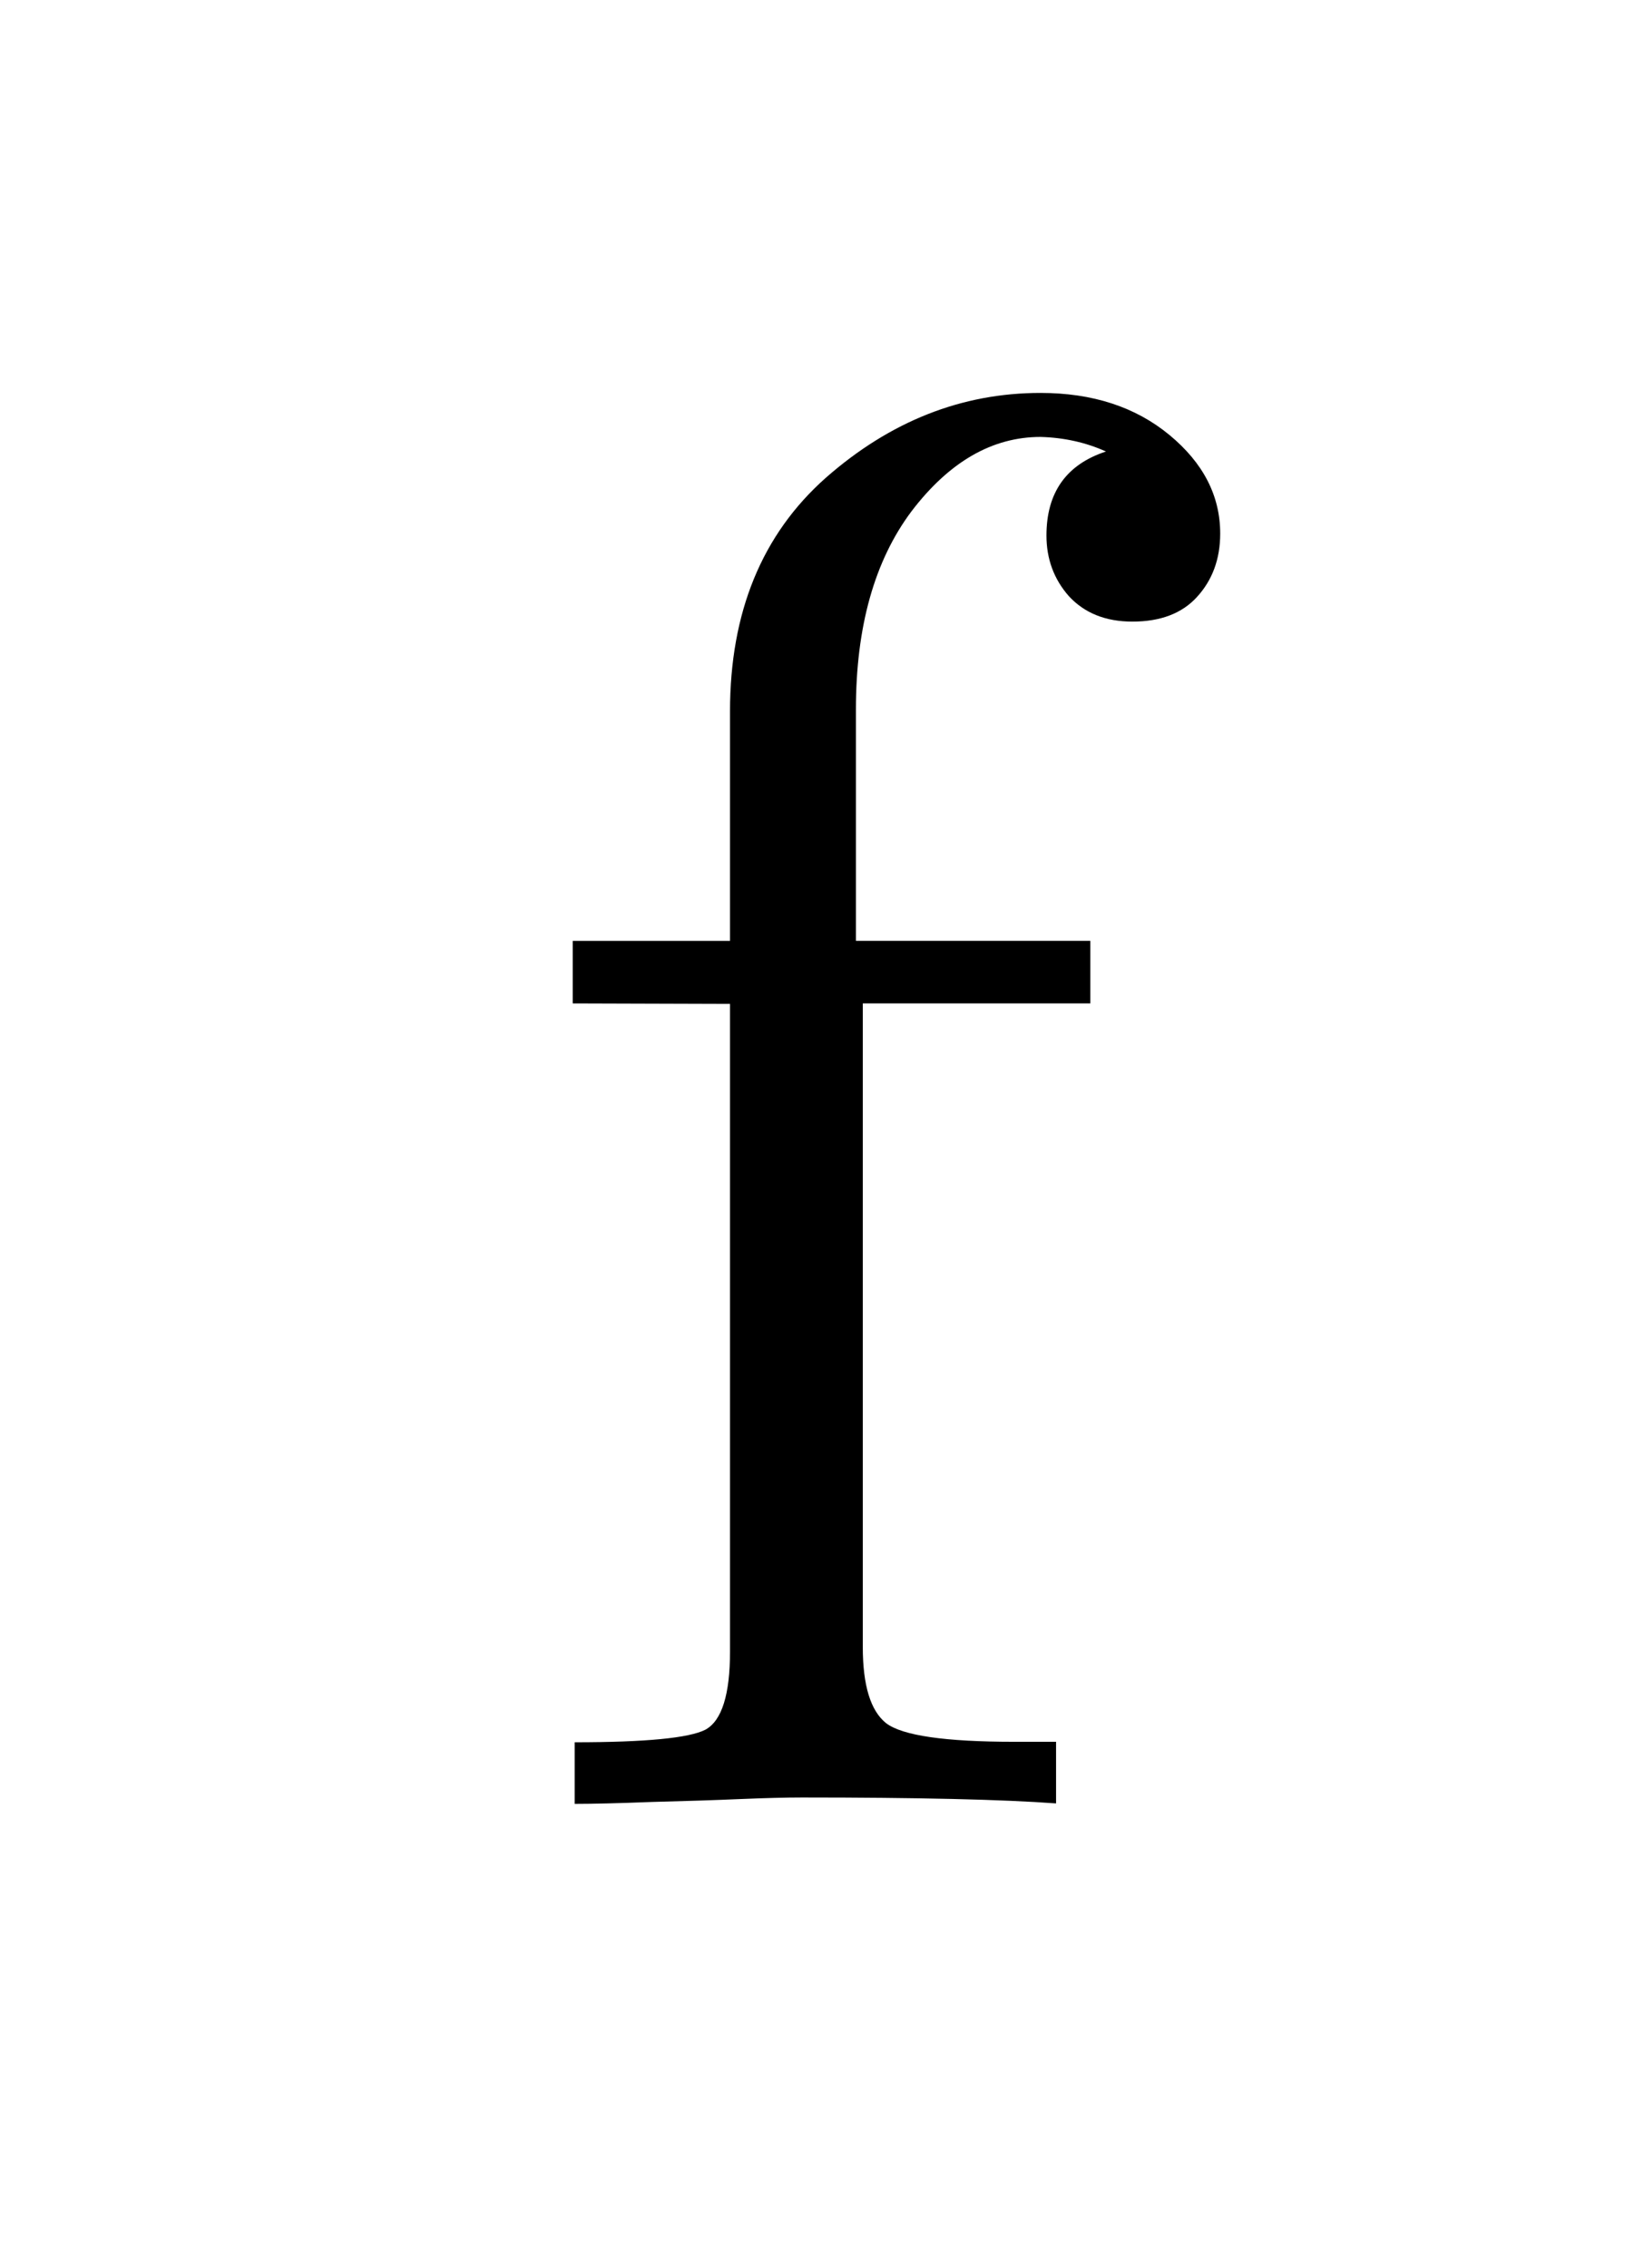 <?xml version="1.0" encoding="UTF-8" standalone="no"?>
<!-- Created with Inkscape (http://www.inkscape.org/) -->

<svg
   xmlns:dc="http://purl.org/dc/elements/1.1/"
   xmlns:cc="http://creativecommons.org/ns#"
   xmlns:rdf="http://www.w3.org/1999/02/22-rdf-syntax-ns#"
   xmlns:svg="http://www.w3.org/2000/svg"
   xmlns="http://www.w3.org/2000/svg"
   xmlns:sodipodi="http://sodipodi.sourceforge.net/DTD/sodipodi-0.dtd"
   xmlns:inkscape="http://www.inkscape.org/namespaces/inkscape"
   width="2.9mm"
   height="4mm"
   viewBox="0 0 10.276 14.173"
   id="svg2"
   version="1.1"
   inkscape:version="0.92.3 (2405546, 2018-03-11)"
   sodipodi:docname="lf.svg">
  <defs
     id="defs4" />
  <sodipodi:namedview
     id="base"
     pagecolor="#ffffff"
     bordercolor="#666666"
     borderopacity="1.0"
     inkscape:pageopacity="0.0"
     inkscape:pageshadow="2"
     inkscape:zoom="2.8"
     inkscape:cx="-224.00437"
     inkscape:cy="28.507824"
     inkscape:document-units="px"
     inkscape:current-layer="layer1"
     showgrid="false"
     inkscape:window-width="1920"
     inkscape:window-height="1025"
     inkscape:window-x="0"
     inkscape:window-y="0"
     inkscape:window-maximized="1" />
  <g
     inkscape:label="Layer 1"
     inkscape:groupmode="layer"
     id="layer1"
     transform="translate(0,-1038.189)">
    <g
       aria-label="f"
       style="font-style:normal;font-variant:normal;font-weight:500;font-stretch:normal;line-height:0%;font-family:'CMU Serif';-inkscape-font-specification:'CMU Serif Medium';text-align:center;letter-spacing:0px;word-spacing:0px;text-anchor:middle;fill:#000000;fill-opacity:1;stroke:none;stroke-width:1px;stroke-linecap:butt;stroke-linejoin:miter;stroke-opacity:1"
       id="text4133">
      <path
         d="m 3.58,1044.459 v -0.391 h 0.983 v -1.434 q 0,-0.928 0.598,-1.459 0.604,-0.531 1.343,-0.531 0.488,0 0.806,0.263 0.317,0.262 0.317,0.616 0,0.238 -0.146,0.397 -0.14,0.153 -0.403,0.153 -0.25,0 -0.397,-0.159 -0.14,-0.159 -0.14,-0.379 0,-0.403 0.372,-0.525 -0.189,-0.085 -0.409,-0.091 -0.452,0 -0.806,0.464 -0.348,0.464 -0.348,1.239 v 1.446 h 1.465 v 0.391 H 5.393 v 4.022 q 0,0.36 0.146,0.476 0.153,0.116 0.8,0.116 h 0.262 v 0.385 q -0.5,-0.037 -1.587,-0.037 -0.153,0 -0.391,0.01 -0.232,0.01 -0.549,0.018 -0.311,0.012 -0.482,0.012 v -0.385 q 0.665,0 0.818,-0.079 0.153,-0.085 0.153,-0.488 v -4.047 z"
         style="font-size:12.5px;line-height:1.25;fill:#000000"
         id="path9"
         inkscape:connector-curvature="0" />
    </g>
  </g>
</svg>
